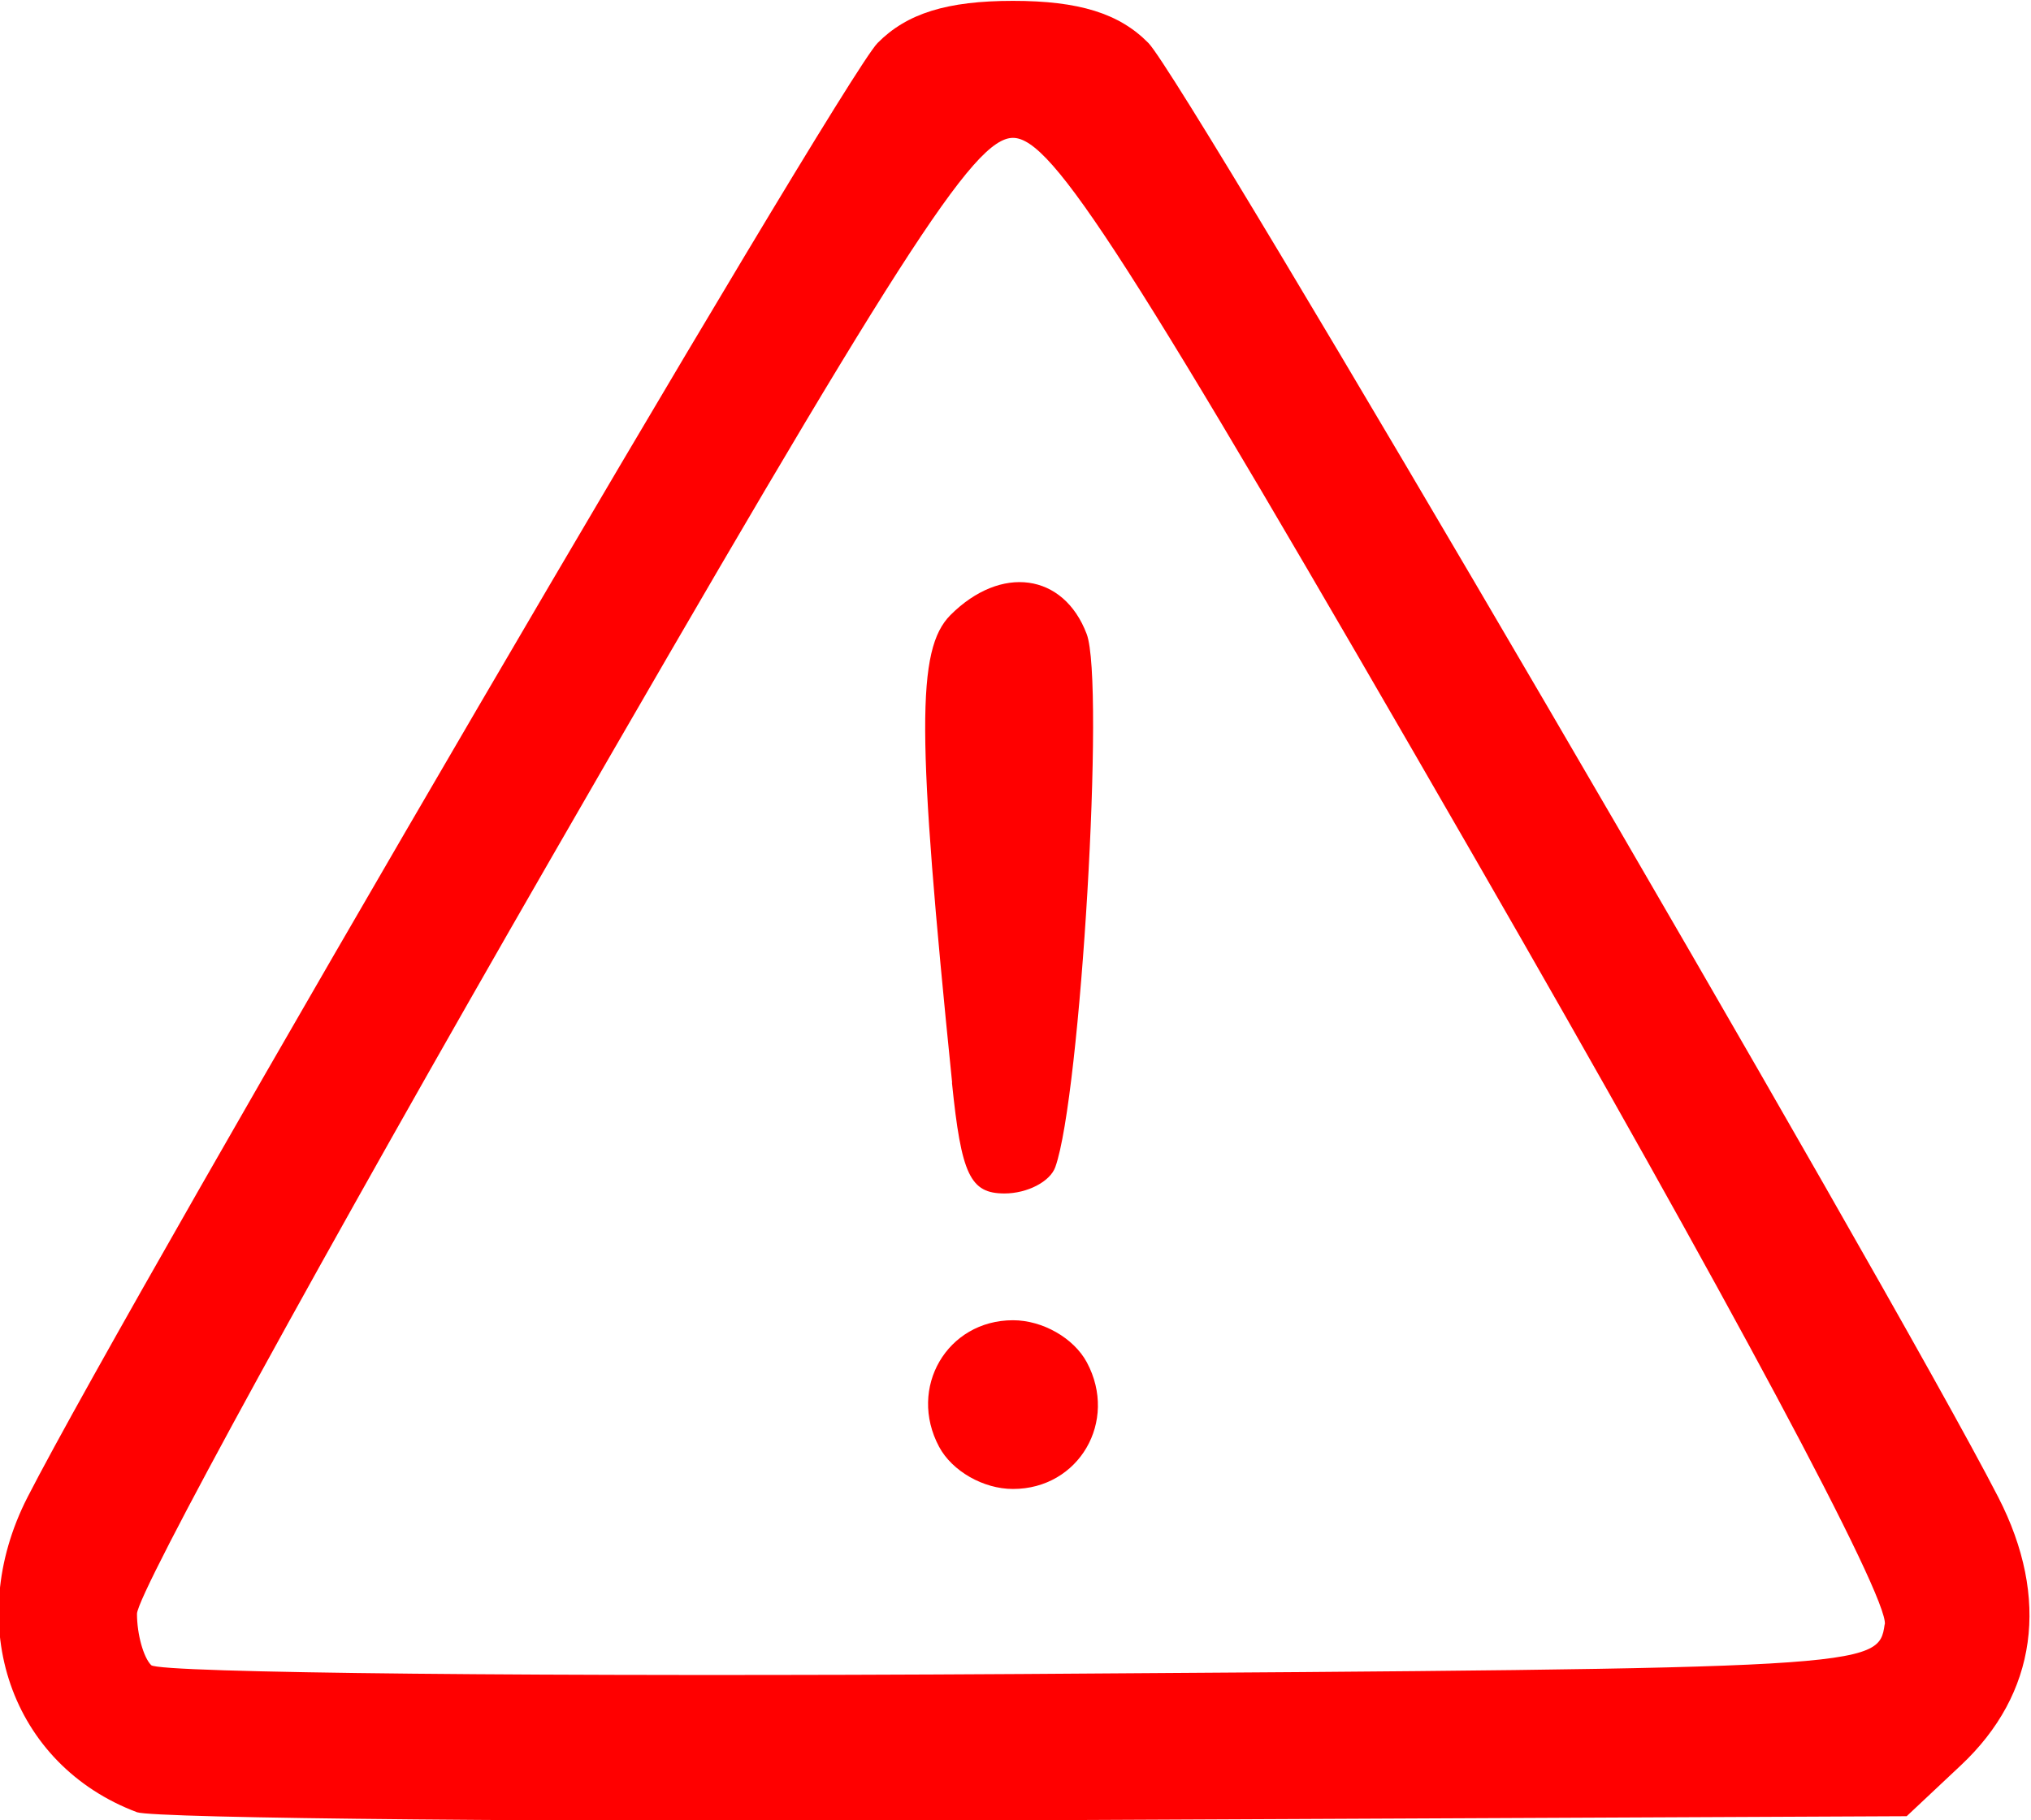 <?xml version="1.0" encoding="UTF-8"?>
<!-- Created with Inkscape (http://www.inkscape.org/) -->
<svg width="11.713mm" height="10.496mm" version="1.1" viewBox="0 0 11.713 10.496" xmlns="http://www.w3.org/2000/svg">
 <g transform="translate(-103.23 -140.79)" fill="#ff0000" stroke-width=".122">
  <path d="m112.97 102.83c-0.726-0.273-1.007-1.083-0.631-1.817 0.613-1.196 4.689-8.169 4.902-8.385 0.169-0.171 0.401-0.243 0.781-0.243 0.38 0 0.613 0.072 0.781 0.243 0.212 0.214 4.265 7.149 4.901 8.385 0.3 0.584 0.224 1.135-0.216 1.547l-0.312 0.293-5.012 0.023c-2.757 0.013-5.094-0.01-5.194-0.046zm10.08-1.083c0.022-0.155-0.899-1.877-2.361-4.413-2.011-3.489-2.441-4.159-2.667-4.159-0.226 0-0.655 0.668-2.661 4.149-1.315 2.282-2.391 4.245-2.391 4.362 0 0.117 0.037 0.251 0.082 0.296 0.046 0.046 2.305 0.068 5.022 0.051 4.903-0.032 4.939-0.034 4.975-0.286zm-5.454-1.024c-0.182-0.34 0.046-0.73 0.426-0.73 0.171 0 0.351 0.103 0.426 0.243 0.182 0.34-0.046 0.73-0.426 0.73-0.171 0-0.351-0.103-0.426-0.243zm0.075-2.1c-0.205-2.016-0.206-2.498-0.01-2.696 0.292-0.292 0.653-0.242 0.786 0.109 0.106 0.279-0.035 2.667-0.181 3.074-0.03 0.084-0.162 0.152-0.293 0.152-0.198 0-0.249-0.108-0.303-0.639z"/>
  <path d="m104.02 151.24c-0.726-0.273-1.007-1.083-0.631-1.817 0.613-1.196 4.689-8.169 4.902-8.385 0.169-0.171 0.401-0.243 0.781-0.243 0.38 0 0.613 0.072 0.781 0.243 0.212 0.214 4.265 7.149 4.901 8.385 0.3 0.584 0.224 1.135-0.216 1.547l-0.312 0.293-5.012 0.023c-2.757 0.013-5.094-0.01-5.194-0.046zm10.08-1.083c0.022-0.155-0.899-1.877-2.361-4.413-2.011-3.489-2.441-4.159-2.667-4.159-0.226 0-0.655 0.668-2.661 4.149-1.315 2.282-2.391 4.245-2.391 4.362 0 0.117 0.037 0.251 0.082 0.296 0.046 0.046 2.305 0.068 5.022 0.051 4.903-0.032 4.939-0.034 4.975-0.286zm-5.454-1.024c-0.182-0.34 0.046-0.73 0.426-0.73 0.171 0 0.351 0.103 0.426 0.243 0.182 0.34-0.046 0.73-0.426 0.73-0.171 0-0.351-0.103-0.426-0.243zm0.075-2.1c-0.205-2.016-0.206-2.498-0.01-2.696 0.292-0.292 0.653-0.242 0.786 0.109 0.106 0.279-0.035 2.667-0.181 3.074-0.03 0.084-0.162 0.152-0.293 0.152-0.198 0-0.249-0.108-0.303-0.639z"/>
 </g>
</svg>
